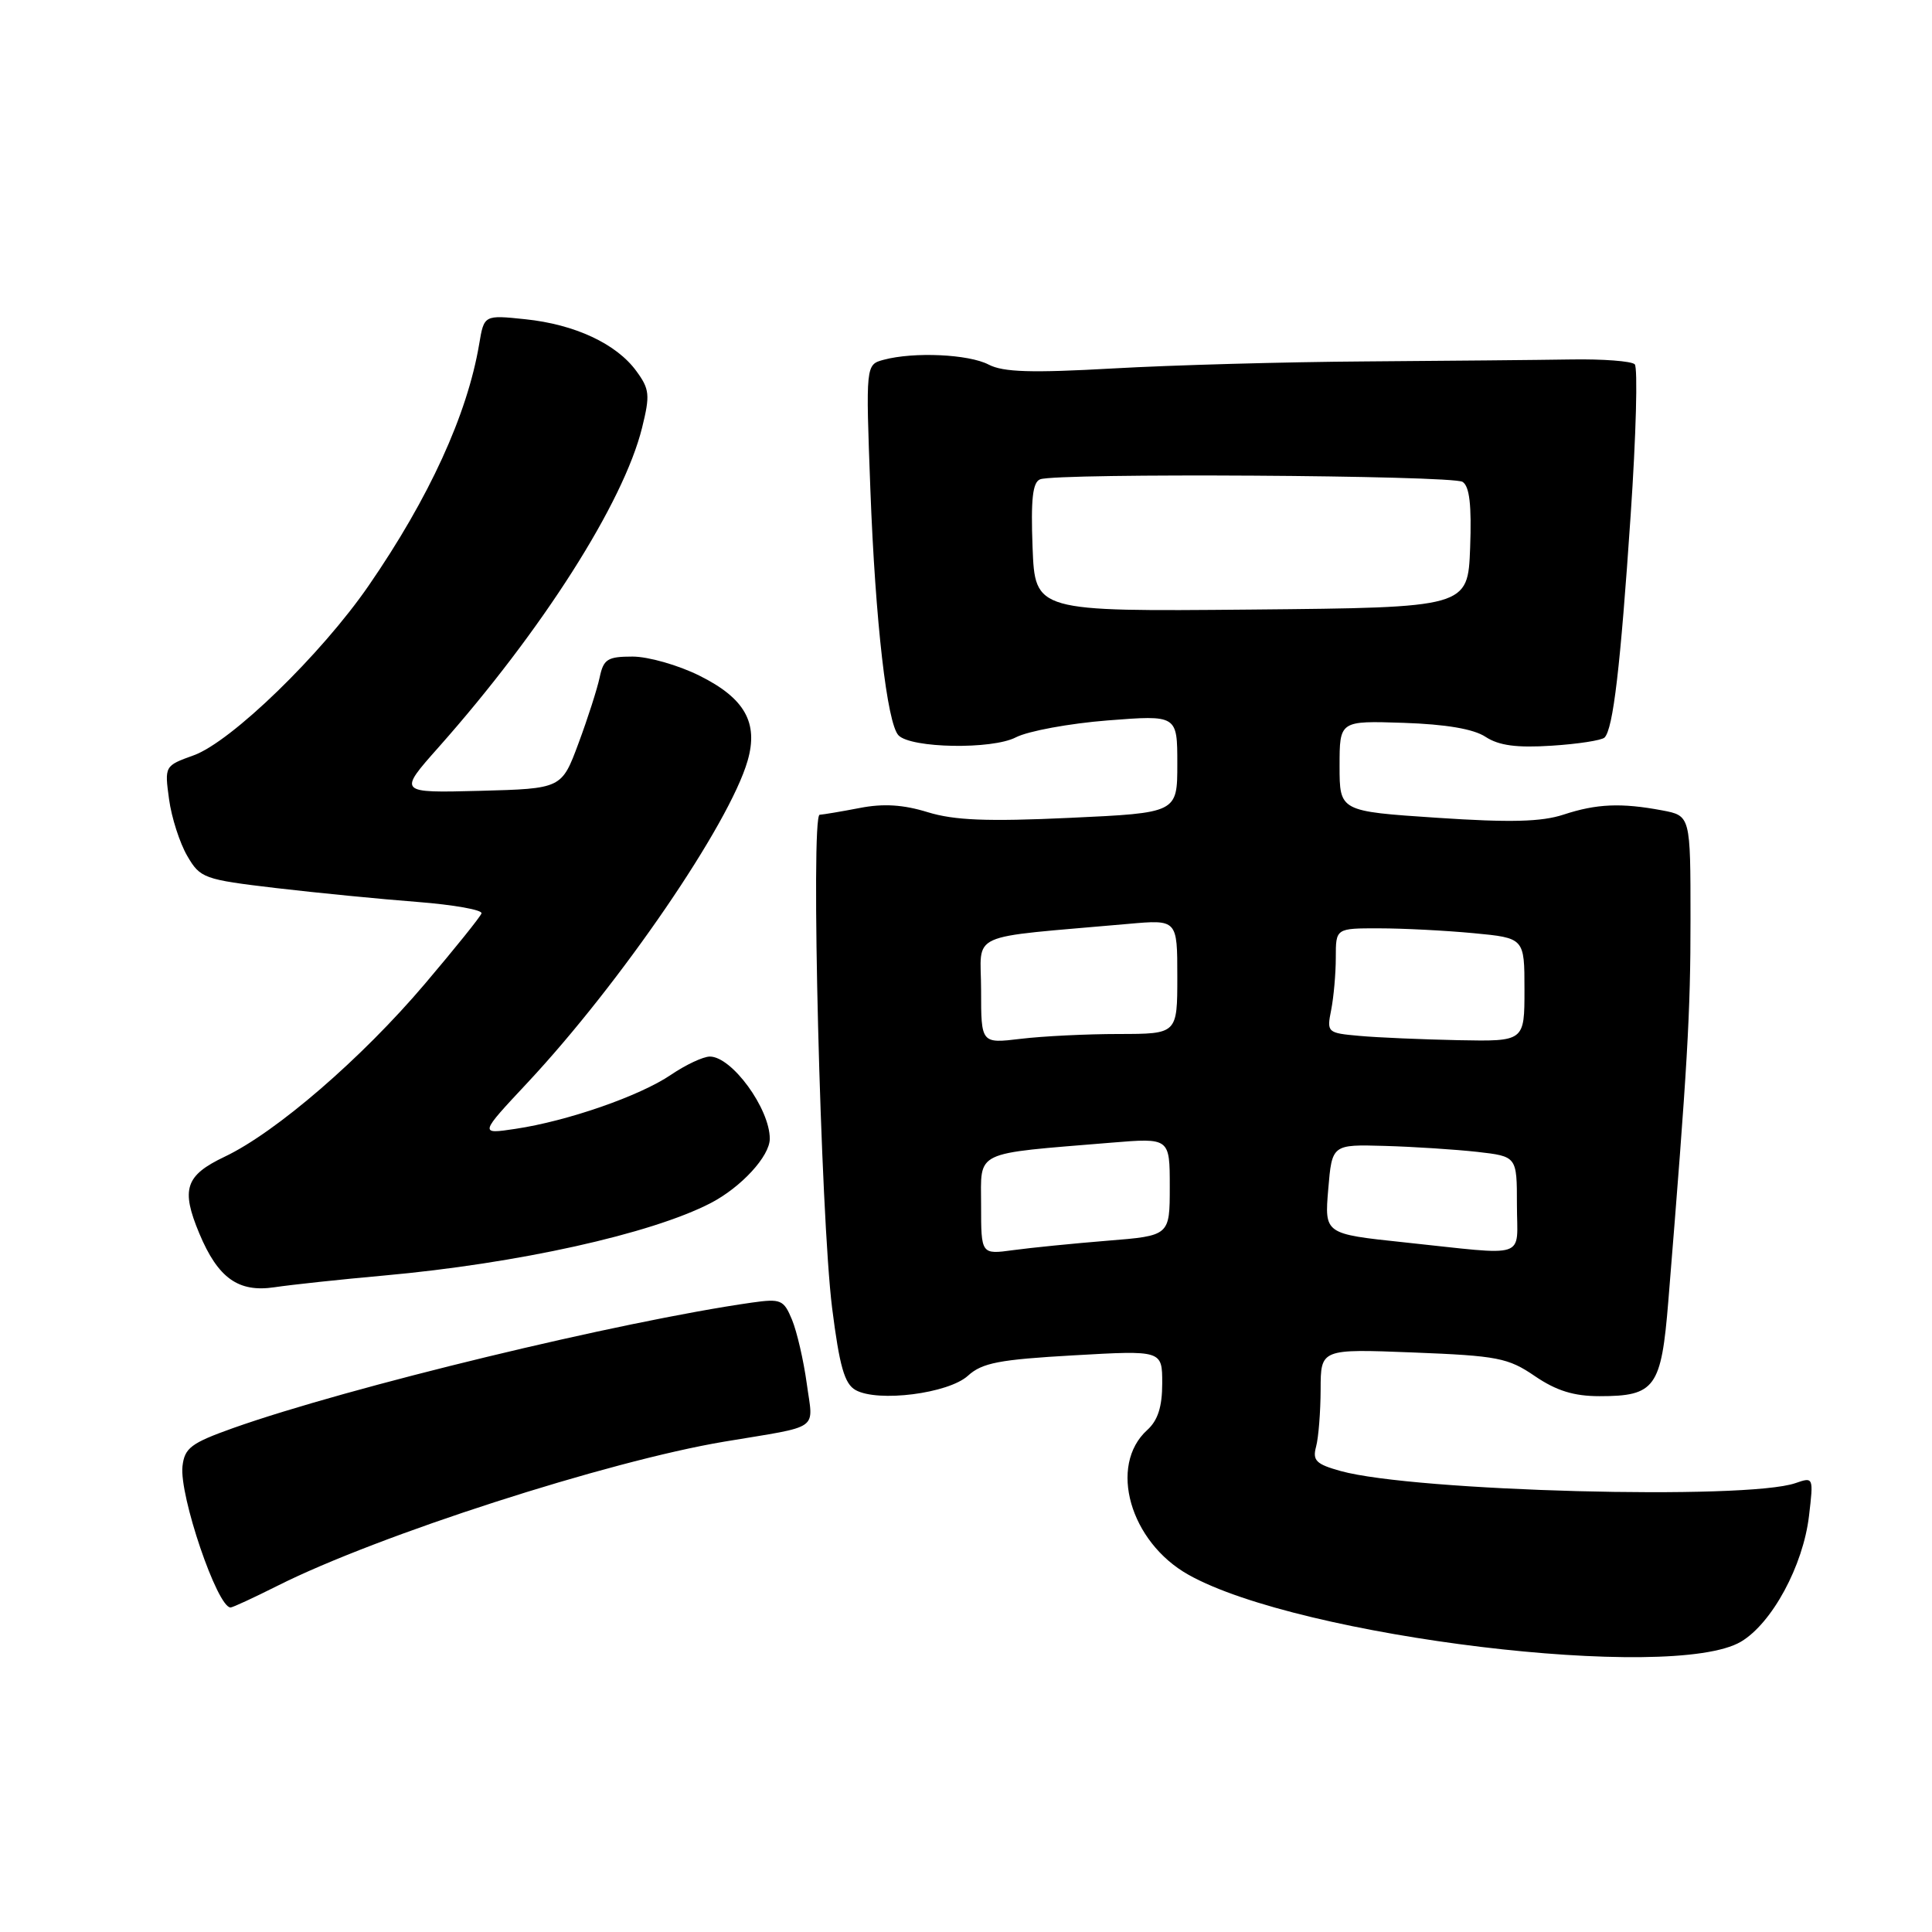 <?xml version="1.0" encoding="UTF-8" standalone="no"?>
<!DOCTYPE svg PUBLIC "-//W3C//DTD SVG 1.1//EN" "http://www.w3.org/Graphics/SVG/1.1/DTD/svg11.dtd" >
<svg xmlns="http://www.w3.org/2000/svg" xmlns:xlink="http://www.w3.org/1999/xlink" version="1.1" viewBox="0 0 256 256">
 <g >
 <path fill="currentColor"
d=" M 230.69 217.53 C 234.80 215.09 238.92 207.48 239.70 200.88 C 240.31 195.73 240.30 195.69 237.91 196.52 C 231.38 198.79 187.40 197.62 177.65 194.92 C 174.38 194.01 173.89 193.53 174.39 191.68 C 174.71 190.48 174.98 187.08 174.99 184.11 C 175.00 178.73 175.00 178.73 187.25 179.21 C 198.44 179.65 199.84 179.92 203.39 182.35 C 206.23 184.28 208.54 185.00 211.95 185.00 C 219.32 185.00 220.13 183.88 221.06 172.42 C 223.60 141.15 224.01 134.25 224.00 121.80 C 224.00 108.09 224.00 108.09 220.25 107.38 C 214.82 106.36 211.55 106.50 207.18 107.94 C 204.26 108.90 200.14 109.01 190.41 108.36 C 177.50 107.50 177.50 107.50 177.50 101.50 C 177.50 95.50 177.50 95.50 185.97 95.78 C 191.60 95.97 195.26 96.59 196.85 97.64 C 198.61 98.79 200.97 99.11 205.59 98.81 C 209.07 98.59 212.23 98.10 212.61 97.73 C 213.75 96.58 214.71 88.42 216.07 68.27 C 216.79 57.69 217.03 48.69 216.61 48.27 C 216.19 47.85 212.39 47.56 208.17 47.63 C 203.95 47.70 191.72 47.81 181.00 47.89 C 170.28 47.96 155.20 48.38 147.50 48.82 C 136.68 49.43 132.93 49.32 131.00 48.31 C 128.35 46.93 121.10 46.60 117.10 47.67 C 114.71 48.31 114.71 48.31 115.33 64.91 C 115.99 82.41 117.54 95.87 119.06 97.44 C 120.73 99.15 131.45 99.34 134.61 97.70 C 136.22 96.87 141.69 95.86 146.77 95.46 C 156.00 94.74 156.00 94.74 156.00 101.23 C 156.00 107.71 156.00 107.71 141.75 108.37 C 130.79 108.88 126.45 108.70 122.93 107.62 C 119.70 106.62 117.06 106.45 113.93 107.06 C 111.49 107.53 109.10 107.93 108.61 107.96 C 107.39 108.02 108.73 161.14 110.26 173.32 C 111.24 181.05 111.90 183.37 113.37 184.19 C 116.33 185.84 125.67 184.65 128.26 182.29 C 130.14 180.58 132.40 180.15 142.25 179.59 C 154.00 178.92 154.00 178.92 154.00 183.30 C 154.00 186.41 153.42 188.21 152.02 189.48 C 146.83 194.18 149.72 204.32 157.49 208.67 C 172.23 216.94 221.60 222.91 230.69 217.53 Z  M 36.78 210.12 C 50.03 203.45 80.57 193.60 96.00 191.02 C 108.91 188.86 107.76 189.68 106.90 183.33 C 106.48 180.26 105.60 176.46 104.95 174.88 C 103.85 172.22 103.47 172.06 99.63 172.60 C 82.18 175.09 46.18 183.80 30.85 189.24 C 25.31 191.22 24.46 191.86 24.18 194.28 C 23.74 198.15 28.79 213.00 30.55 213.00 C 30.83 213.00 33.63 211.70 36.78 210.12 Z  M 50.83 169.02 C 68.60 167.42 86.24 163.51 94.16 159.42 C 98.21 157.32 102.00 153.20 102.00 150.89 C 102.00 146.89 96.97 140.00 94.06 140.00 C 93.18 140.00 90.86 141.09 88.90 142.42 C 84.78 145.22 75.20 148.55 68.29 149.58 C 63.50 150.30 63.50 150.30 69.91 143.45 C 82.24 130.25 96.64 109.20 99.06 100.81 C 100.52 95.77 98.69 92.52 92.70 89.54 C 89.90 88.14 85.90 87.00 83.82 87.00 C 80.50 87.00 79.97 87.34 79.46 89.75 C 79.14 91.26 77.88 95.20 76.65 98.50 C 74.42 104.50 74.42 104.50 63.58 104.79 C 52.74 105.07 52.74 105.07 58.12 99.01 C 71.83 83.55 82.62 66.62 85.08 56.67 C 86.15 52.34 86.08 51.57 84.32 49.17 C 81.68 45.55 76.17 42.98 69.60 42.30 C 64.14 41.73 64.14 41.73 63.49 45.62 C 61.91 54.95 56.87 65.96 48.85 77.60 C 42.55 86.74 30.63 98.30 25.65 100.09 C 21.81 101.47 21.80 101.50 22.40 105.90 C 22.73 108.34 23.82 111.71 24.81 113.41 C 26.53 116.37 27.01 116.54 36.55 117.67 C 42.02 118.31 50.46 119.14 55.30 119.51 C 60.14 119.89 63.97 120.57 63.80 121.03 C 63.64 121.50 60.25 125.71 56.27 130.40 C 47.93 140.23 36.58 150.03 29.79 153.26 C 24.55 155.75 23.95 157.56 26.41 163.44 C 28.88 169.35 31.58 171.28 36.35 170.57 C 38.63 170.23 45.15 169.53 50.83 169.02 Z  M 130.00 159.71 C 130.00 152.35 128.78 152.94 147.25 151.41 C 155.00 150.77 155.00 150.77 155.00 157.25 C 155.00 163.74 155.00 163.74 146.75 164.40 C 142.21 164.77 136.59 165.33 134.25 165.65 C 130.00 166.23 130.00 166.23 130.00 159.71 Z  M 186.00 164.61 C 175.50 163.50 175.50 163.50 176.00 157.57 C 176.50 151.64 176.50 151.64 183.50 151.84 C 187.35 151.95 192.86 152.31 195.75 152.63 C 201.00 153.23 201.00 153.23 201.00 159.62 C 201.00 166.97 202.77 166.38 186.00 164.61 Z  M 130.00 131.22 C 130.00 123.33 127.70 124.36 149.50 122.42 C 156.00 121.84 156.00 121.84 156.00 129.42 C 156.00 137.00 156.00 137.00 148.25 137.01 C 143.99 137.01 138.14 137.30 135.25 137.65 C 130.00 138.28 130.00 138.28 130.00 131.22 Z  M 180.14 137.26 C 175.86 136.88 175.79 136.81 176.39 133.81 C 176.72 132.13 177.00 129.01 177.00 126.88 C 177.00 123.00 177.00 123.00 182.75 123.01 C 185.91 123.01 191.54 123.30 195.25 123.65 C 202.00 124.29 202.00 124.29 202.00 131.14 C 202.00 138.00 202.00 138.00 193.25 137.83 C 188.44 137.73 182.54 137.48 180.14 137.26 Z  M 136.82 72.52 C 136.58 66.13 136.83 63.89 137.83 63.51 C 140.07 62.65 192.41 62.97 193.80 63.85 C 194.72 64.44 195.01 66.93 194.80 72.59 C 194.50 80.50 194.50 80.50 165.82 80.77 C 137.15 81.03 137.15 81.03 136.82 72.52 Z "/>
</g>
</svg>